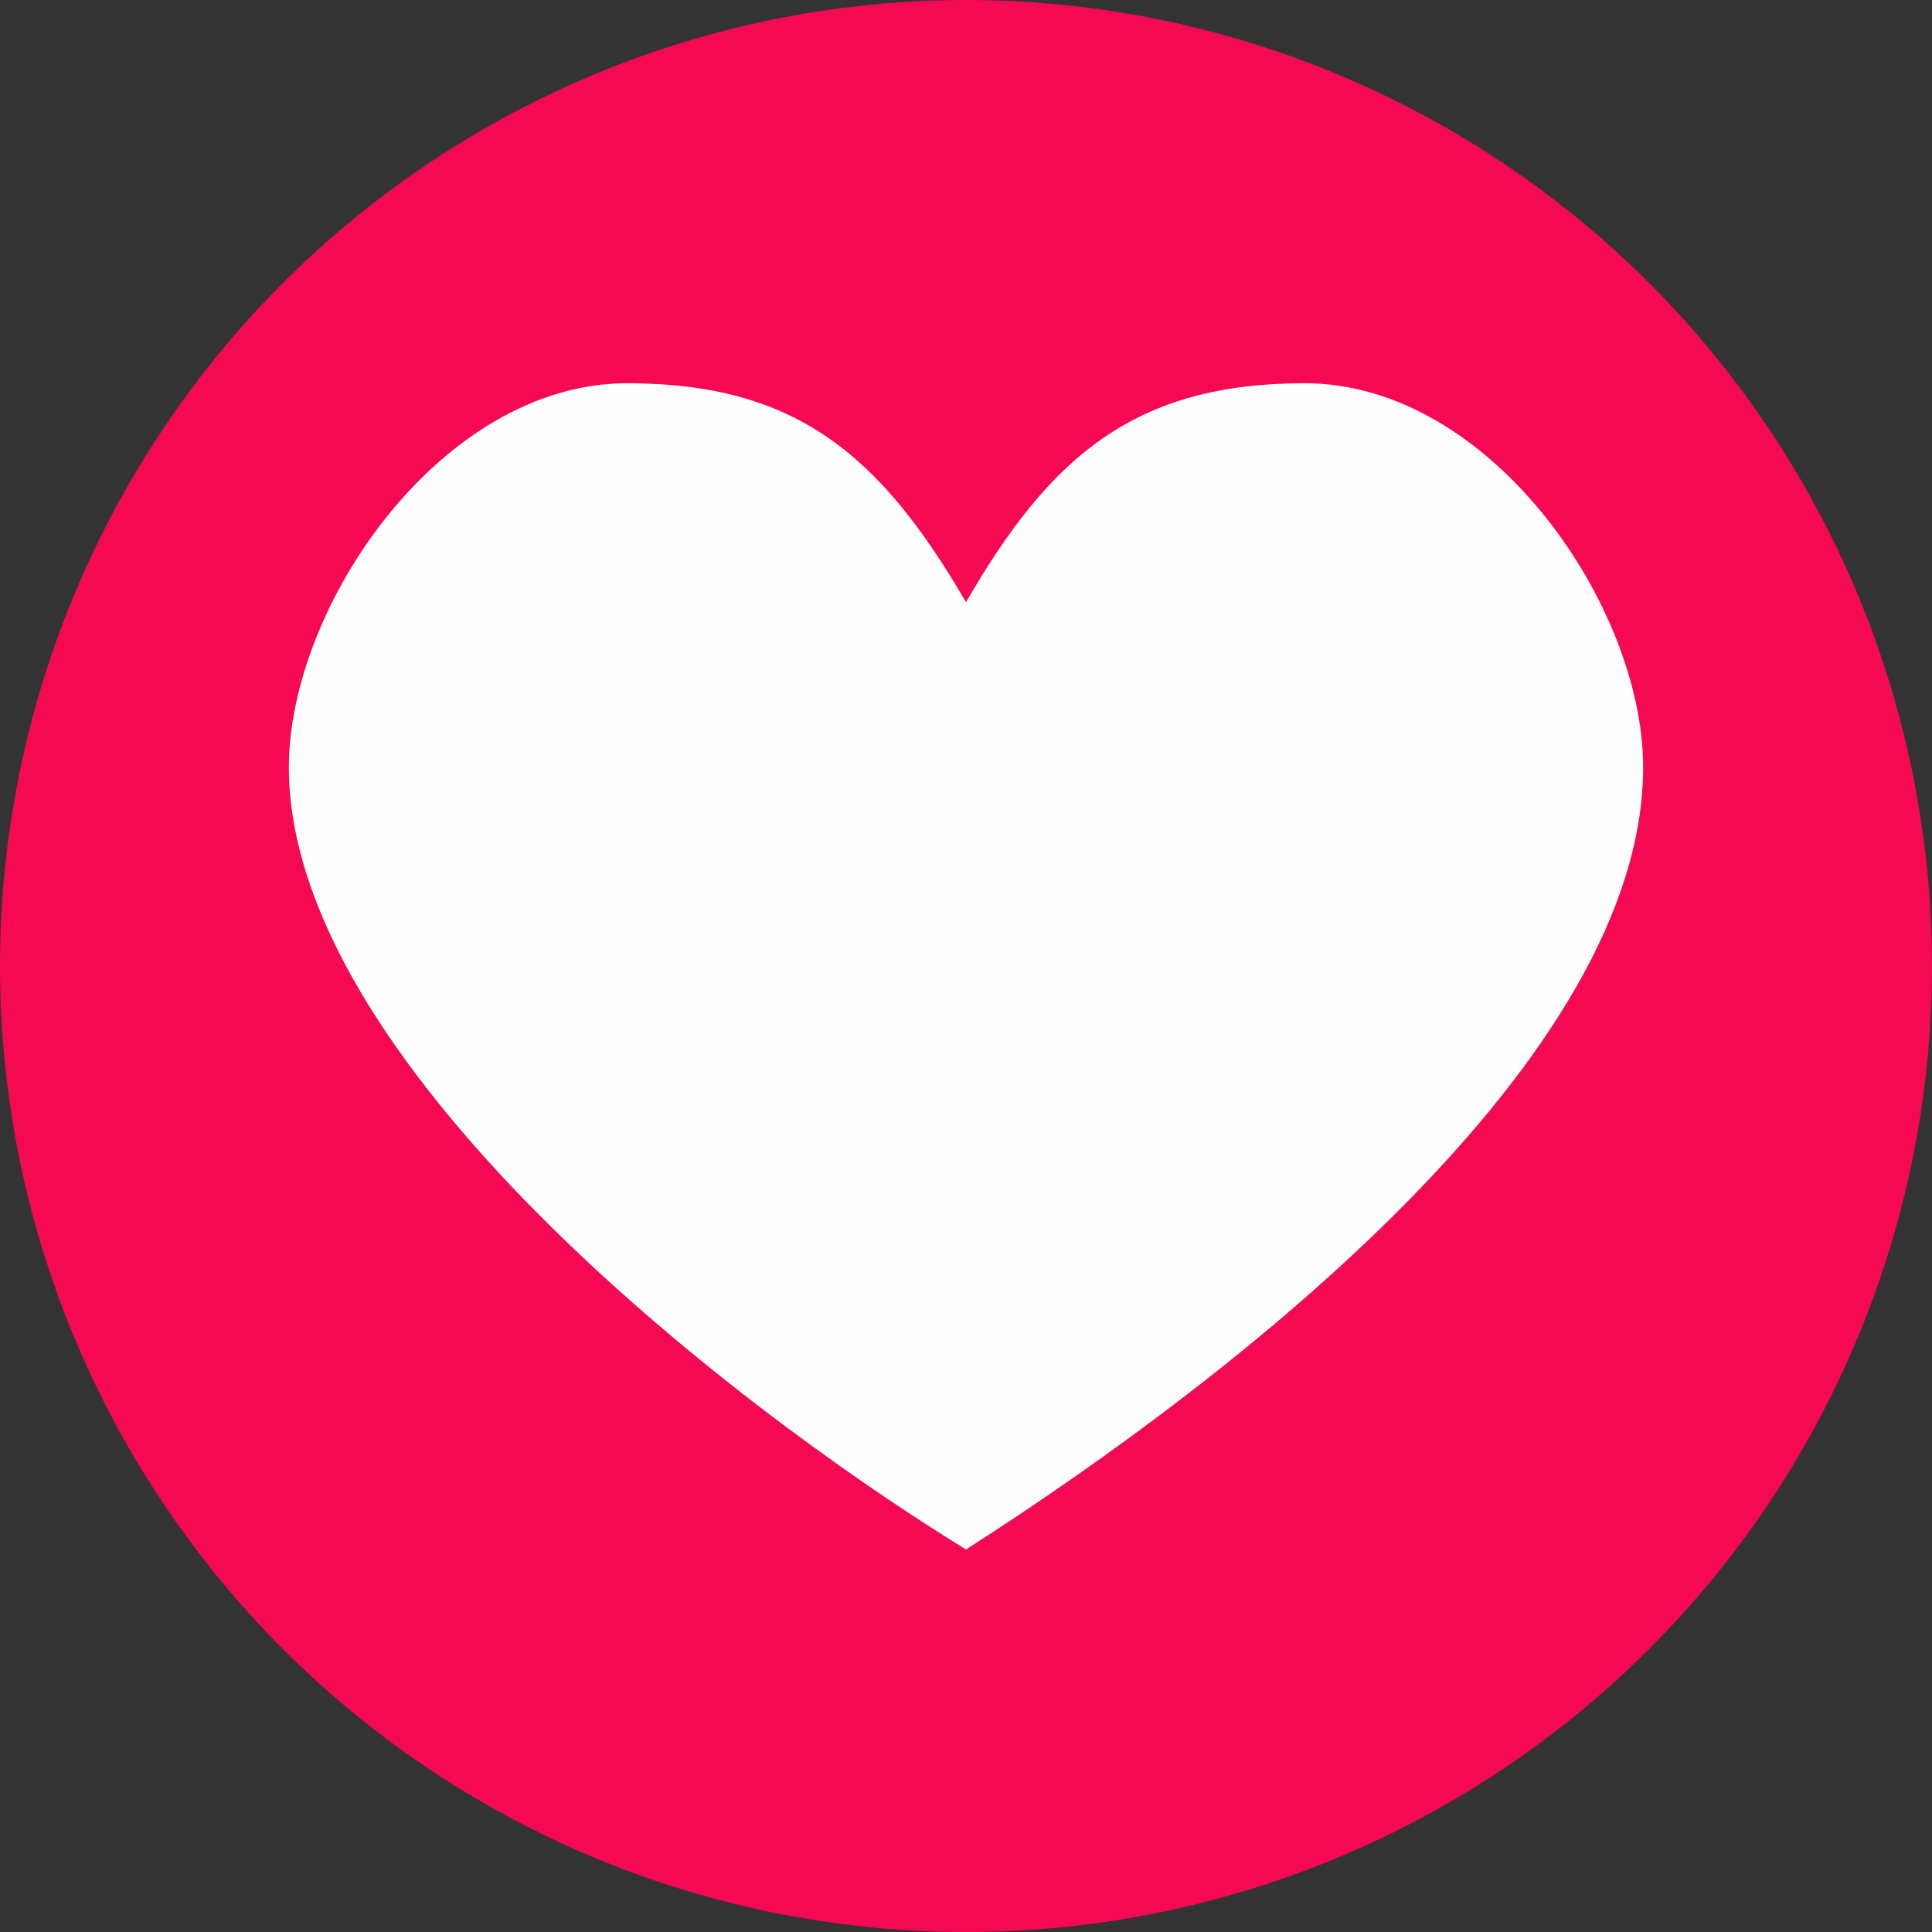 <svg xmlns="http://www.w3.org/2000/svg" width="2682" height="2682" viewBox="0 0 2682 2682">
  <rect x="0" y="0" width="2682" height="2682" fill="#333333" stroke="none"/>
  <g id="heart" transform="translate(-4932 -783)">
    <circle id="Ellipse_2" data-name="Ellipse 2" cx="1341" cy="1341" r="1341" transform="translate(4932 783)" fill="#f50953"/>
    <path id="Path_6" data-name="Path 6" d="M6273,1619c117-203,235-304,470-304,259,0,470,310,470,533,0,405-562,844-940,1086-340-209-940-681-940-1086,0-223,211-533,470-533C6038,1315,6155,1416,6273,1619Z" fill="#fefefe"/>
  </g>
</svg>
